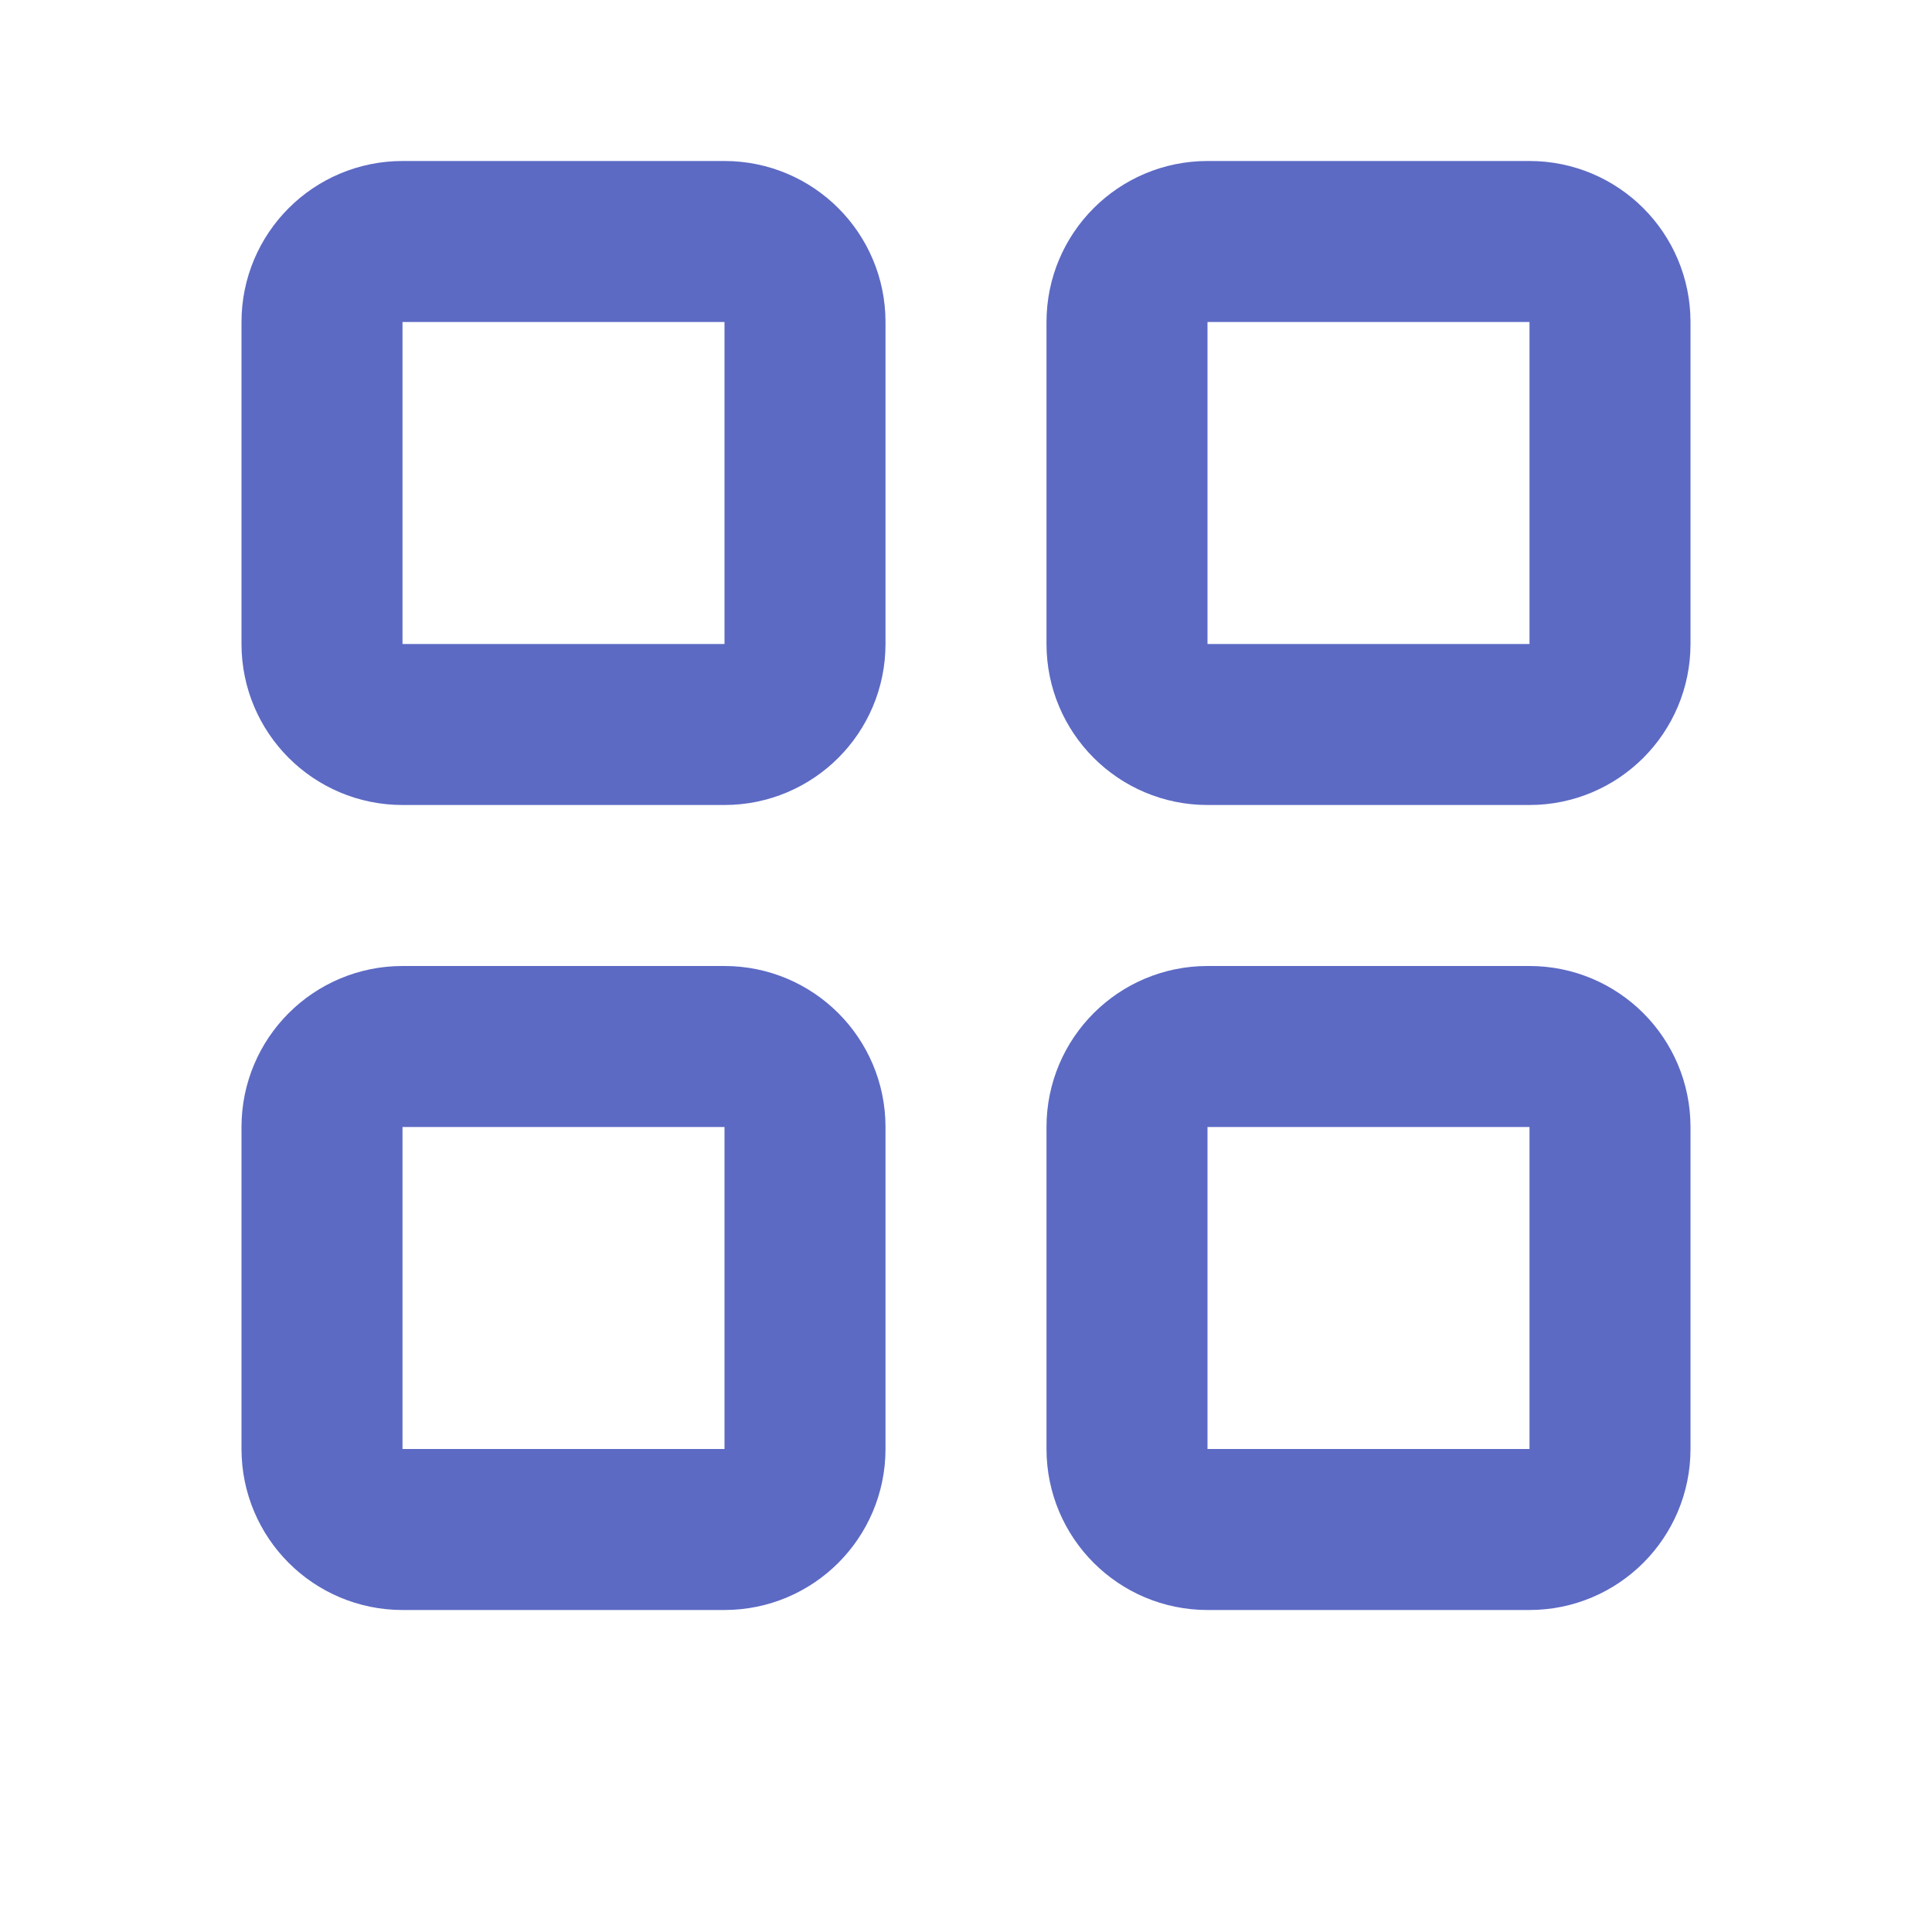 <svg width="24" height="24" viewBox="0 0 24 24" fill="none" xmlns="http://www.w3.org/2000/svg">
    <path d="M4 4C4 3.448 4.448 3 5 3H9C9.552 3 10 3.448 10 4V8C10 8.552 9.552 9 9 9H5C4.448 9 4 8.552 4 8V4Z" stroke="#5c6ac4" stroke-width="2" stroke-linecap="round" stroke-linejoin="round"/>
    <path d="M14 4C14 3.448 14.448 3 15 3H19C19.552 3 20 3.448 20 4V8C20 8.552 19.552 9 19 9H15C14.448 9 14 8.552 14 8V4Z" stroke="#5c6ac4" stroke-width="2" stroke-linecap="round" stroke-linejoin="round"/>
    <path d="M4 14C4 13.448 4.448 13 5 13H9C9.552 13 10 13.448 10 14V18C10 18.552 9.552 19 9 19H5C4.448 19 4 18.552 4 18V14Z" stroke="#5c6ac4" stroke-width="2" stroke-linecap="round" stroke-linejoin="round"/>
    <path d="M14 14C14 13.448 14.448 13 15 13H19C19.552 13 20 13.448 20 14V18C20 18.552 19.552 19 19 19H15C14.448 19 14 18.552 14 18V14Z" stroke="#5c6ac4" stroke-width="2" stroke-linecap="round" stroke-linejoin="round"/>
</svg> 